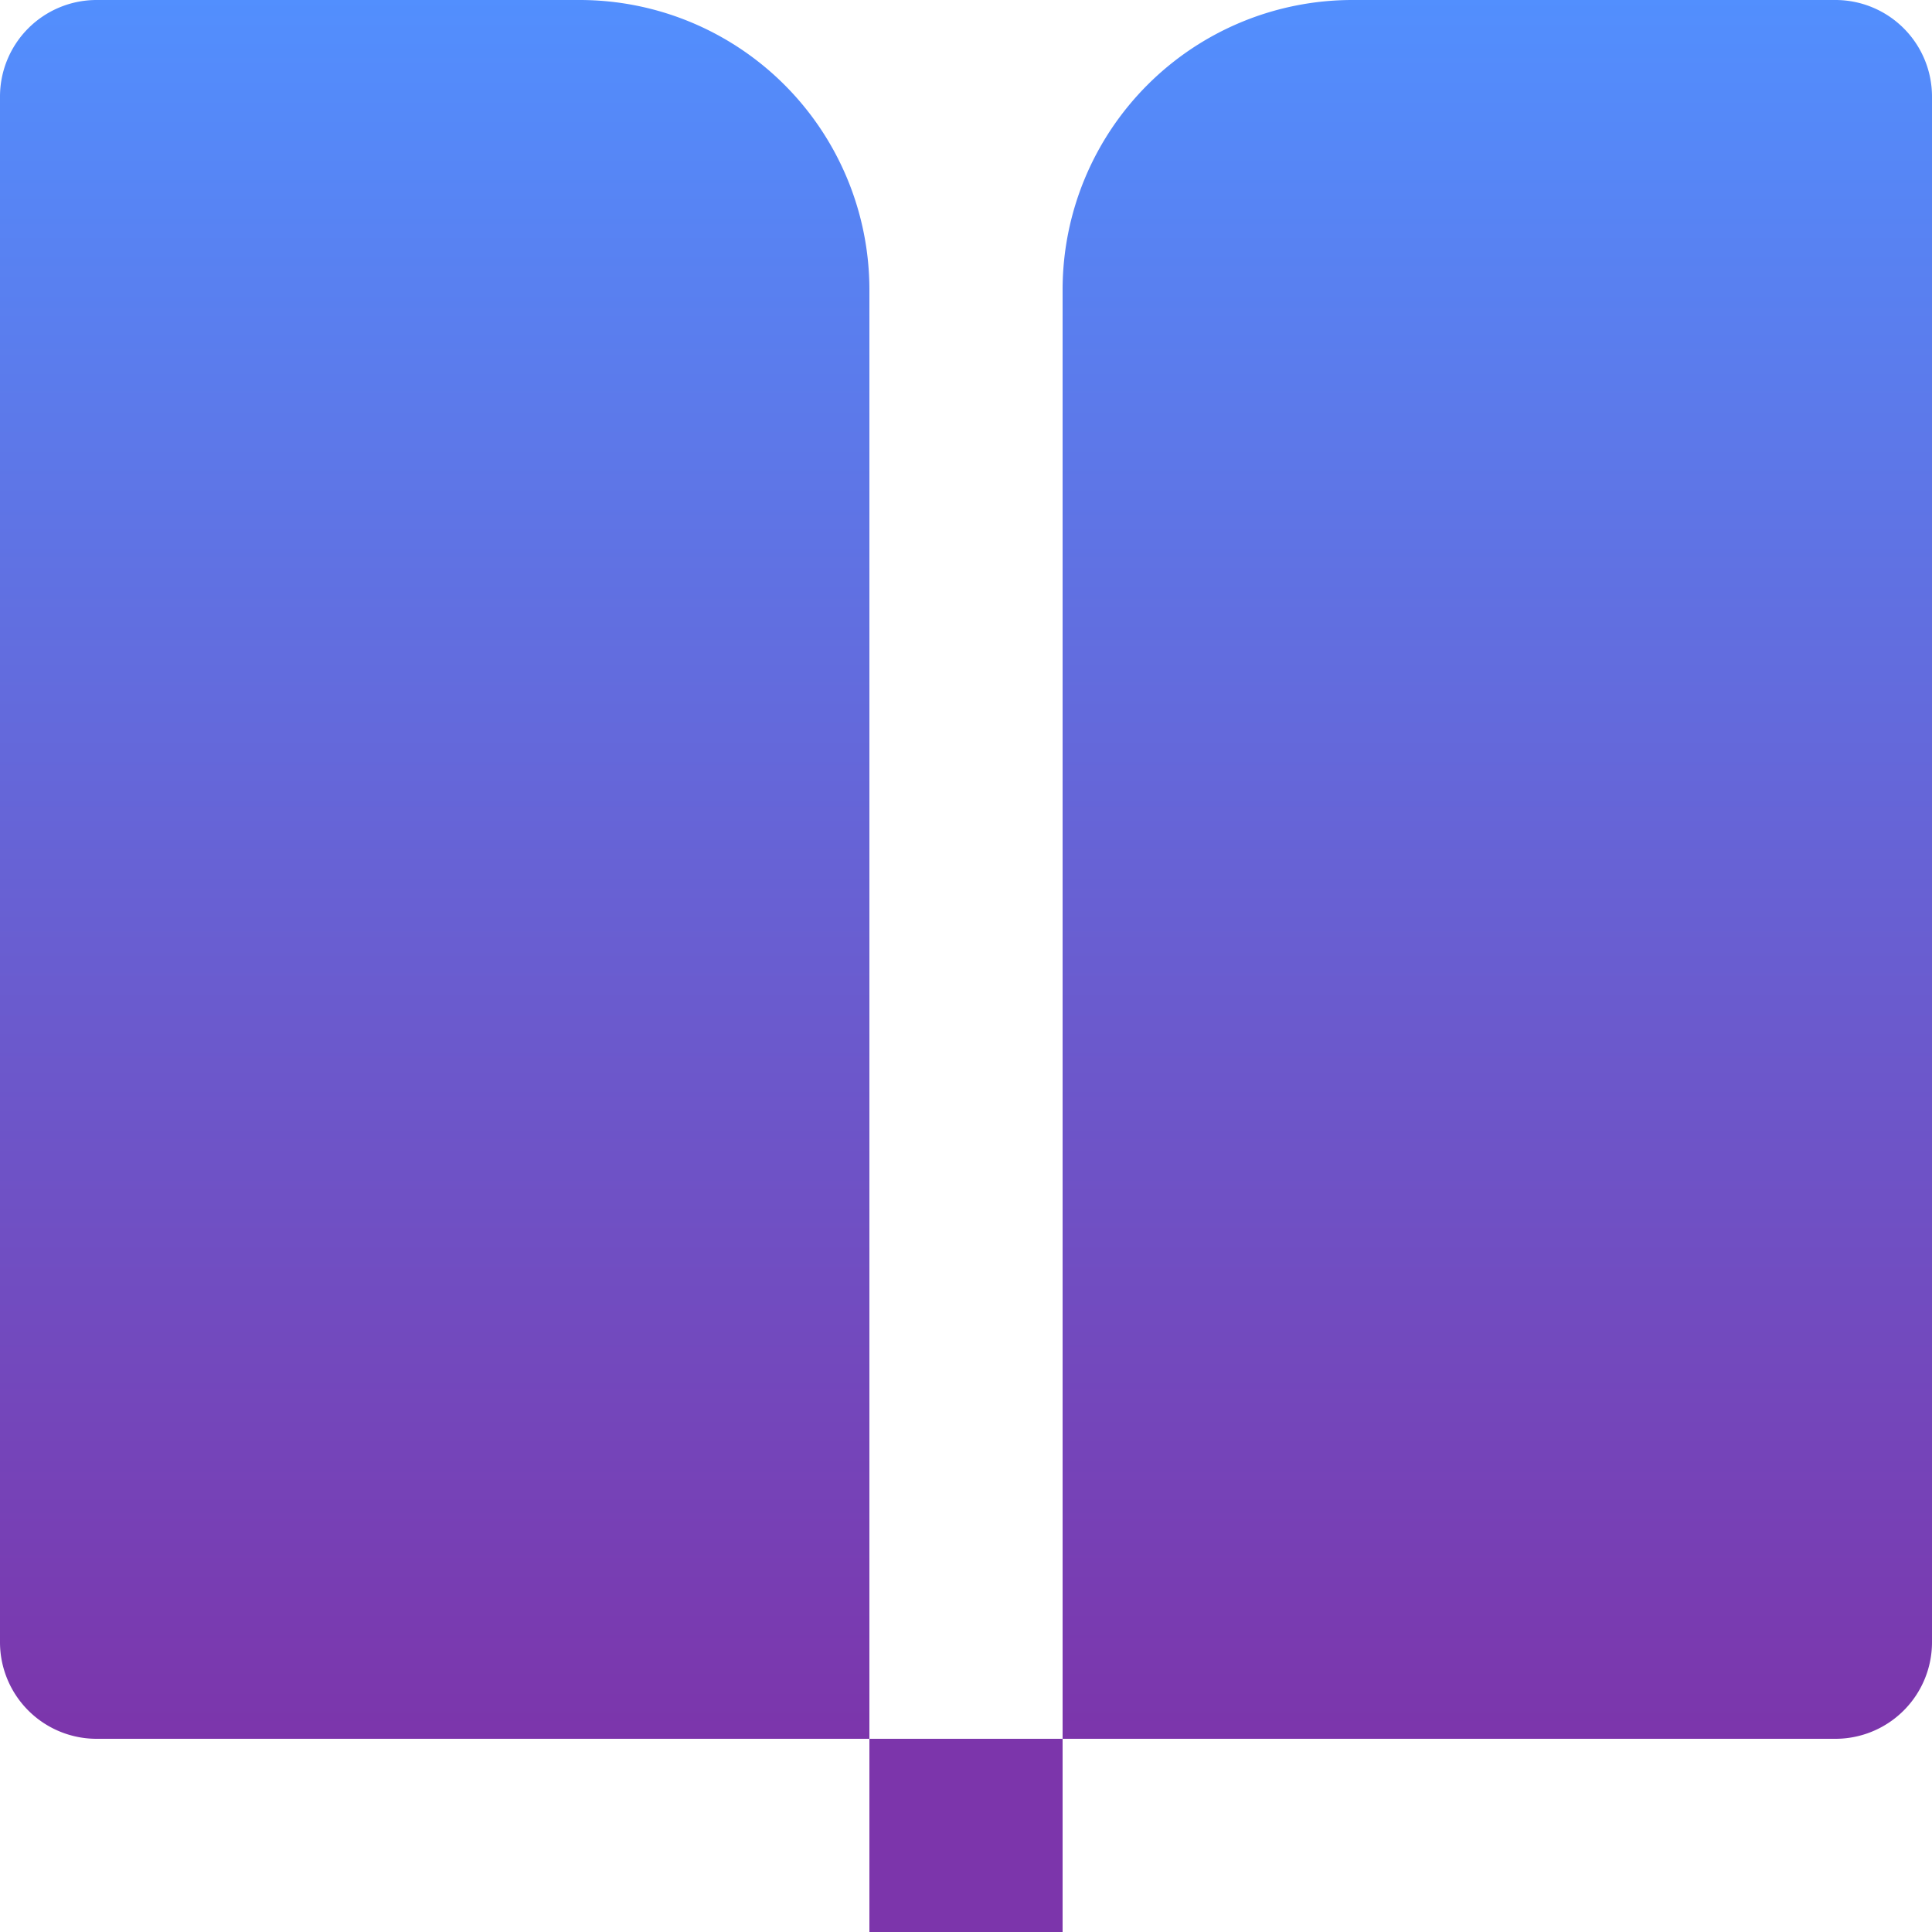 <svg xmlns="http://www.w3.org/2000/svg" xmlns:xlink="http://www.w3.org/1999/xlink" width="20" height="20" viewBox="0 0 20 20">
  <defs>
    <linearGradient id="linear-gradient" x1="0.5" x2="0.5" y2="1" gradientUnits="objectBoundingBox">
      <stop offset="0" stop-color="#528ffe"/>
      <stop offset="1" stop-color="#7c35ab"/>
    </linearGradient>
  </defs>
  <path id="Path_67557" data-name="Path 67557" d="M21,21H13V6a3,3,0,0,1,3-3h5a1,1,0,0,1,1,1V20A1,1,0,0,1,21,21ZM11,21H3a1,1,0,0,1-1-1V4A1,1,0,0,1,3,3H8a3,3,0,0,1,3,3Zm0,0h2v2H11Z" transform="translate(-2 -3)" fill="url(#linear-gradient)"/>
</svg>
